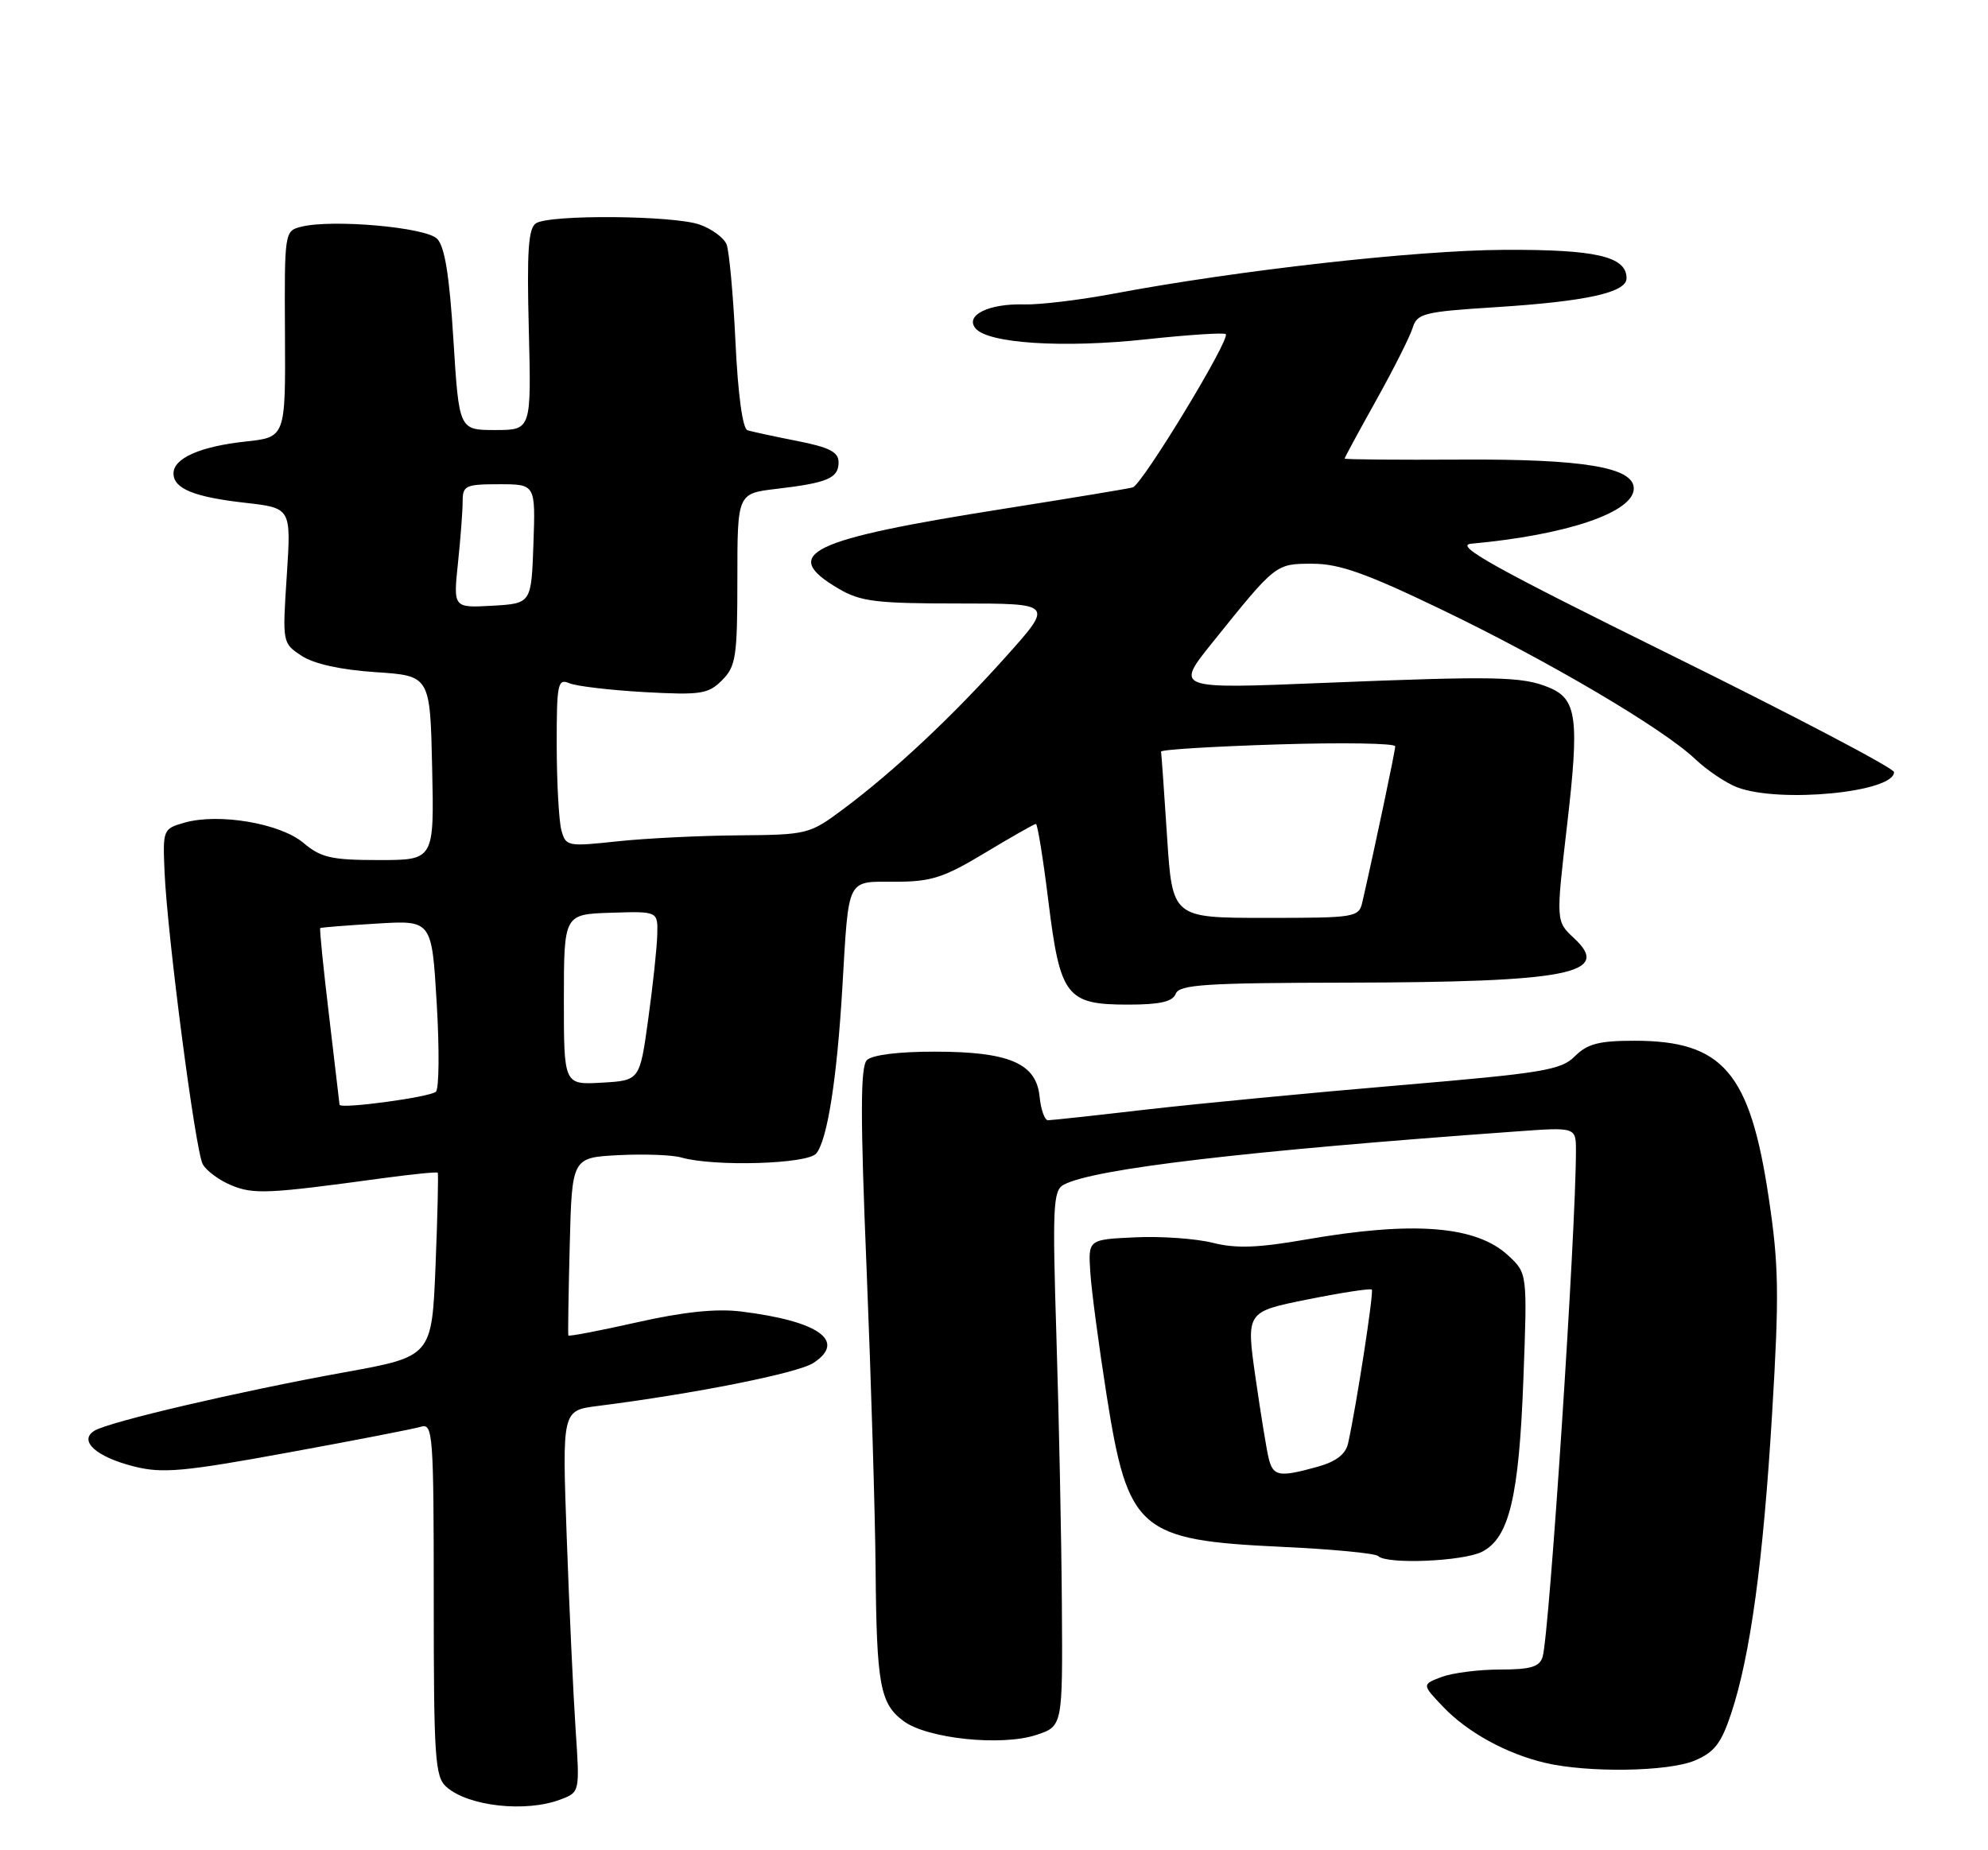 <?xml version="1.0" encoding="UTF-8" standalone="no"?>
<!DOCTYPE svg PUBLIC "-//W3C//DTD SVG 1.1//EN" "http://www.w3.org/Graphics/SVG/1.1/DTD/svg11.dtd" >
<svg xmlns="http://www.w3.org/2000/svg" xmlns:xlink="http://www.w3.org/1999/xlink" version="1.1" viewBox="0 0 275 256">
 <g >
 <path fill="currentColor"
d=" M 77.54 248.98 C 80.21 247.97 80.21 247.97 79.62 239.23 C 79.30 234.43 78.75 222.55 78.40 212.83 C 77.76 195.16 77.76 195.16 82.63 194.54 C 96.08 192.84 110.37 189.99 112.52 188.58 C 117.15 185.55 113.25 182.78 102.50 181.46 C 99.08 181.04 94.54 181.51 88.12 182.96 C 82.95 184.12 78.68 184.94 78.62 184.78 C 78.55 184.63 78.64 179.02 78.81 172.33 C 79.12 160.17 79.12 160.17 85.54 159.83 C 89.07 159.65 92.98 159.79 94.23 160.15 C 98.76 161.45 111.70 161.07 112.91 159.60 C 114.44 157.77 115.78 149.25 116.52 136.68 C 117.43 121.21 117.04 122.00 123.83 122.00 C 128.82 122.00 130.55 121.44 136.26 118.00 C 139.91 115.80 143.07 114.00 143.30 114.00 C 143.52 114.00 144.30 118.80 145.02 124.67 C 146.65 137.88 147.51 139.00 156.03 139.00 C 160.47 139.00 162.21 138.60 162.64 137.50 C 163.13 136.23 166.74 135.99 186.36 135.96 C 217.01 135.90 223.04 134.72 217.74 129.81 C 215.23 127.48 215.23 127.48 216.75 114.37 C 218.50 99.39 218.15 96.72 214.26 95.12 C 210.55 93.59 206.96 93.52 183.03 94.49 C 162.55 95.33 162.55 95.33 167.71 88.91 C 176.53 77.93 176.44 78.00 181.59 78.00 C 185.26 78.00 189.03 79.34 199.37 84.32 C 214.25 91.48 230.05 100.80 234.50 105.03 C 236.15 106.59 238.77 108.35 240.32 108.94 C 246.21 111.16 262.00 109.62 262.00 106.83 C 262.00 106.29 248.16 99.03 231.25 90.68 C 206.66 78.54 201.10 75.45 203.50 75.23 C 216.76 74.02 226.00 70.88 226.00 67.59 C 226.00 64.66 219.08 63.50 202.25 63.59 C 193.31 63.64 186.00 63.58 186.00 63.45 C 186.00 63.32 187.97 59.68 190.38 55.36 C 192.79 51.04 195.06 46.53 195.42 45.34 C 196.02 43.37 196.98 43.13 206.79 42.51 C 219.41 41.71 225.00 40.48 225.00 38.50 C 225.00 35.48 220.76 34.50 208.00 34.57 C 195.84 34.63 171.21 37.40 154.00 40.64 C 149.32 41.52 143.78 42.18 141.68 42.12 C 136.77 41.98 133.44 43.62 134.95 45.44 C 136.68 47.52 147.06 48.19 158.54 46.95 C 164.37 46.32 169.33 46.00 169.56 46.23 C 170.24 46.90 157.99 67.08 156.69 67.44 C 156.04 67.62 148.05 68.94 138.95 70.38 C 111.83 74.66 107.78 76.61 116.00 81.45 C 119.05 83.24 121.19 83.50 132.62 83.50 C 145.73 83.50 145.73 83.50 139.19 90.81 C 131.74 99.14 123.70 106.68 116.70 111.91 C 111.99 115.43 111.72 115.50 102.20 115.58 C 96.87 115.62 89.30 115.99 85.39 116.41 C 78.49 117.15 78.26 117.11 77.65 114.84 C 77.31 113.55 77.02 108.29 77.01 103.14 C 77.00 94.61 77.15 93.85 78.75 94.53 C 79.71 94.94 84.38 95.49 89.13 95.76 C 96.95 96.19 97.97 96.03 99.88 94.12 C 101.80 92.20 102.00 90.88 102.00 80.14 C 102.00 68.28 102.00 68.28 107.41 67.64 C 114.50 66.81 116.00 66.16 116.00 63.96 C 116.00 62.54 114.73 61.89 110.25 61.01 C 107.09 60.39 104.01 59.72 103.40 59.53 C 102.73 59.32 102.08 54.59 101.74 47.34 C 101.43 40.83 100.87 34.74 100.51 33.82 C 100.14 32.90 98.46 31.66 96.77 31.07 C 93.12 29.80 76.08 29.66 74.15 30.89 C 73.08 31.56 72.87 34.74 73.15 45.62 C 73.50 59.50 73.50 59.50 68.50 59.50 C 63.50 59.50 63.50 59.50 62.72 47.01 C 62.17 38.11 61.52 34.09 60.46 33.03 C 58.87 31.44 45.94 30.30 41.67 31.37 C 39.36 31.95 39.34 32.08 39.42 46.23 C 39.50 60.50 39.50 60.50 33.98 61.09 C 27.70 61.77 24.00 63.40 24.00 65.50 C 24.00 67.61 26.83 68.77 33.94 69.57 C 40.28 70.29 40.28 70.29 39.67 79.64 C 39.06 88.96 39.06 89.00 41.73 90.74 C 43.42 91.86 47.15 92.68 51.95 93.00 C 59.50 93.50 59.50 93.50 59.78 106.25 C 60.06 119.00 60.06 119.00 52.42 119.00 C 45.84 119.00 44.40 118.67 41.97 116.62 C 38.74 113.91 30.26 112.47 25.50 113.83 C 22.56 114.67 22.51 114.81 22.76 120.59 C 23.14 129.42 27.02 159.17 28.04 161.07 C 28.53 161.98 30.31 163.30 32.00 164.00 C 35.09 165.28 37.06 165.19 52.92 163.02 C 57.00 162.47 60.44 162.12 60.55 162.26 C 60.66 162.39 60.53 168.17 60.25 175.09 C 59.74 187.69 59.74 187.69 47.62 189.88 C 33.01 192.53 15.04 196.73 13.06 197.96 C 10.82 199.35 13.30 201.59 18.57 202.91 C 22.47 203.89 25.38 203.63 39.79 200.99 C 48.98 199.31 57.29 197.70 58.25 197.40 C 59.88 196.90 60.00 198.49 60.00 221.28 C 60.00 243.27 60.17 245.84 61.75 247.24 C 64.78 249.93 72.74 250.81 77.54 248.98 Z  M 234.42 243.60 C 237.14 242.46 238.09 241.23 239.46 237.12 C 242.13 229.10 243.91 216.00 245.14 195.50 C 246.13 179.07 246.07 175.04 244.66 165.68 C 242.08 148.38 238.33 144.00 226.10 144.00 C 221.20 144.00 219.58 144.42 217.86 146.14 C 215.93 148.07 213.48 148.47 193.61 150.16 C 181.45 151.19 165.72 152.70 158.65 153.51 C 151.59 154.33 145.43 155.00 144.97 155.00 C 144.51 155.00 143.99 153.54 143.81 151.76 C 143.37 147.13 139.61 145.51 129.30 145.51 C 124.32 145.50 120.64 145.96 119.92 146.68 C 119.01 147.59 119.00 154.35 119.88 175.68 C 120.50 190.98 121.06 209.57 121.12 217.00 C 121.26 233.14 121.73 235.72 125.00 238.14 C 128.28 240.57 138.54 241.64 143.35 240.05 C 147.00 238.84 147.00 238.84 146.89 222.17 C 146.83 213.00 146.49 196.34 146.14 185.15 C 145.57 166.91 145.67 164.71 147.14 163.92 C 151.28 161.71 172.29 159.24 209.75 156.55 C 218.00 155.95 218.00 155.95 218.00 159.23 C 218.00 170.37 214.33 226.08 213.39 229.25 C 212.97 230.63 211.74 231.00 207.50 231.00 C 204.55 231.00 200.91 231.47 199.41 232.03 C 196.69 233.07 196.69 233.07 199.60 236.13 C 202.96 239.67 208.37 242.65 213.73 243.91 C 219.67 245.31 230.73 245.14 234.42 243.60 Z  M 205.00 214.71 C 208.76 212.81 210.12 207.16 210.73 190.83 C 211.28 176.17 211.28 176.17 208.63 173.71 C 204.19 169.59 195.51 168.91 180.61 171.51 C 174.00 172.66 170.96 172.77 167.73 171.95 C 165.40 171.37 160.58 171.03 157.02 171.20 C 150.53 171.50 150.53 171.50 150.82 176.00 C 150.97 178.47 151.99 186.12 153.07 193.00 C 156.03 211.78 157.54 213.10 177.22 214.02 C 184.22 214.34 190.25 214.92 190.64 215.30 C 191.82 216.48 202.35 216.04 205.00 214.71 Z  M 46.97 152.85 C 46.95 152.66 46.30 147.12 45.52 140.54 C 44.73 133.96 44.18 128.50 44.30 128.41 C 44.41 128.32 47.93 128.04 52.11 127.79 C 59.73 127.32 59.73 127.32 60.41 138.81 C 60.79 145.13 60.74 150.64 60.30 151.05 C 59.49 151.81 47.03 153.49 46.97 152.85 Z  M 78.00 138.30 C 78.01 126.50 78.01 126.50 84.50 126.29 C 91.00 126.08 91.00 126.08 90.92 129.29 C 90.88 131.06 90.32 136.32 89.67 141.00 C 88.50 149.50 88.50 149.50 83.25 149.80 C 78.00 150.10 78.00 150.10 78.00 138.30 Z  M 161.44 115.75 C 161.04 109.56 160.66 104.28 160.61 104.00 C 160.55 103.72 167.81 103.28 176.75 103.00 C 185.69 102.72 193.00 102.84 193.00 103.26 C 193.00 103.90 190.25 116.96 188.47 124.75 C 187.98 126.94 187.62 127.00 175.07 127.00 C 162.17 127.00 162.17 127.00 161.44 115.75 Z  M 63.35 77.91 C 63.71 74.50 64.00 70.65 64.00 69.35 C 64.00 67.19 64.41 67.00 69.04 67.00 C 74.08 67.00 74.08 67.00 73.79 75.25 C 73.50 83.50 73.50 83.50 68.10 83.81 C 62.70 84.11 62.70 84.11 63.35 77.91 Z  M 175.49 201.75 C 175.19 200.51 174.37 195.45 173.66 190.50 C 172.38 181.50 172.38 181.50 180.90 179.79 C 185.58 178.85 189.57 178.24 189.76 178.43 C 190.07 178.74 187.64 194.48 186.48 199.71 C 186.14 201.22 184.82 202.23 182.24 202.95 C 176.92 204.43 176.11 204.28 175.49 201.75 Z "/>
</g>
</svg>